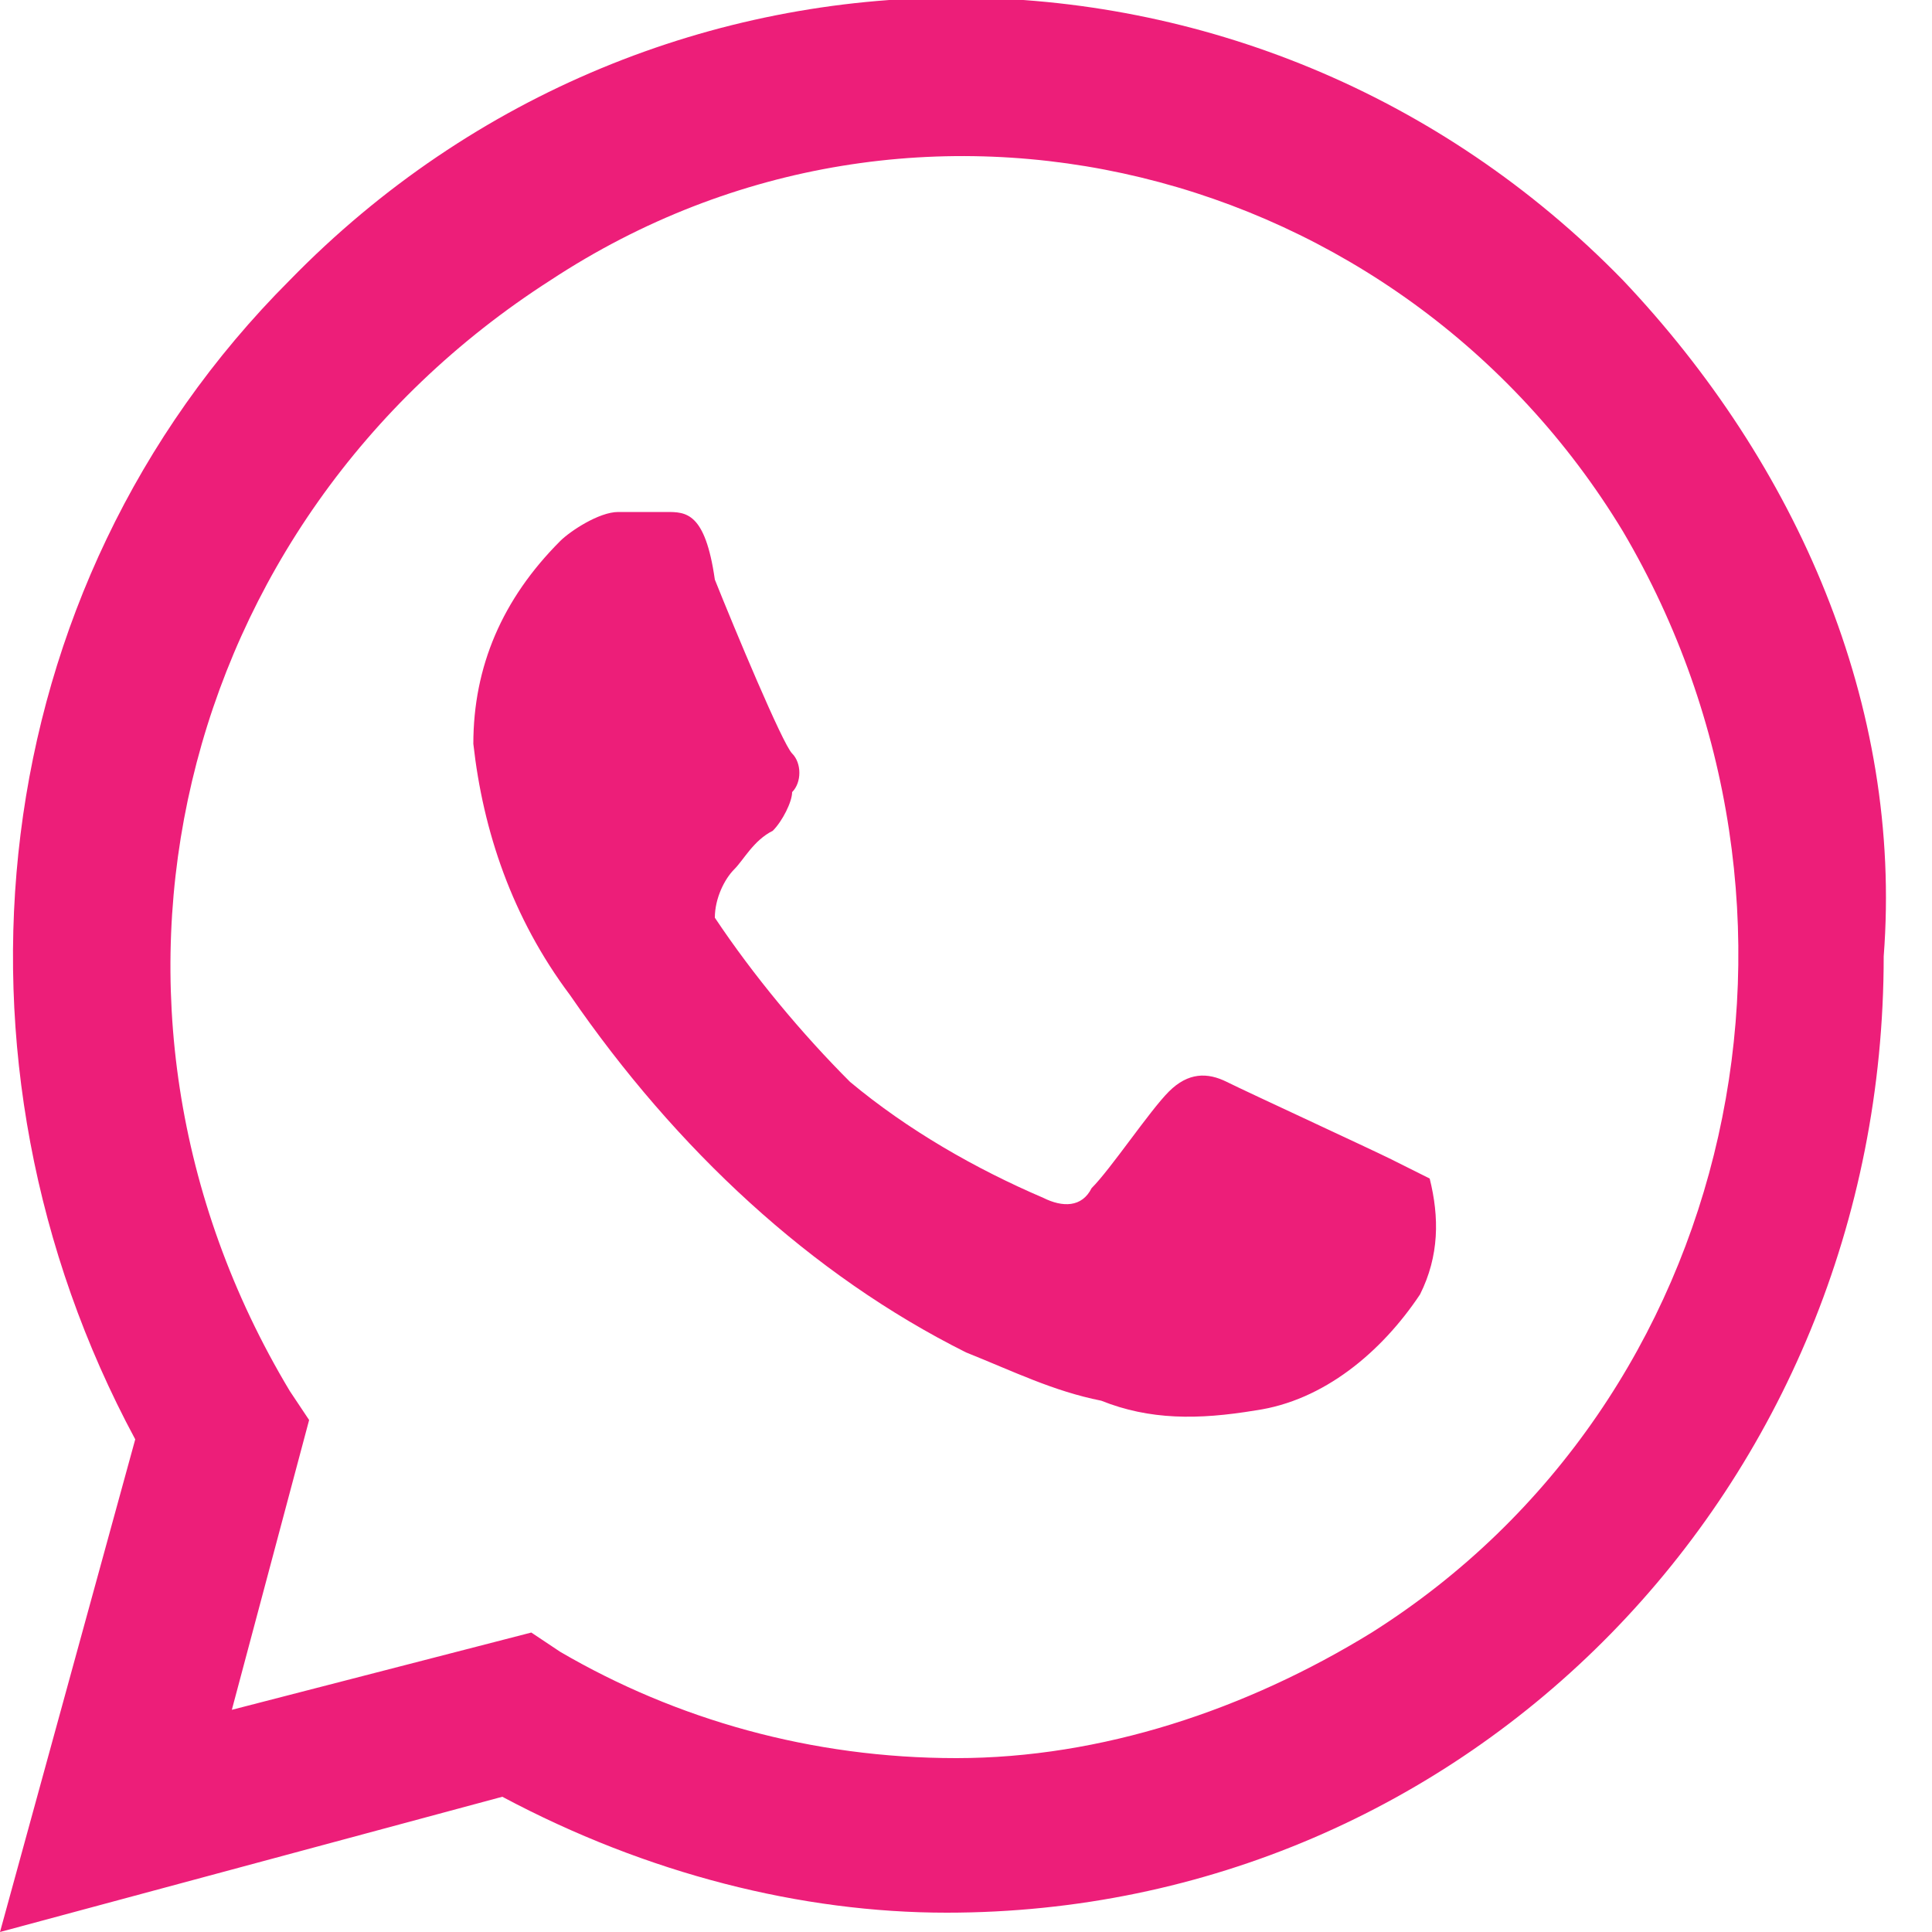 <?xml version="1.0" encoding="utf-8"?>
<!-- Generator: Adobe Illustrator 27.0.0, SVG Export Plug-In . SVG Version: 6.00 Build 0)  -->
<svg version="1.1" id="Layer_1" xmlns="http://www.w3.org/2000/svg" xmlns:xlink="http://www.w3.org/1999/xlink" x="0px" y="0px"
	 viewBox="0 0 20 20" style="enable-background:new 0 0 20 20;" xml:space="preserve">
<style type="text/css">
	.st0{fill:#ED1E79;}
</style>
<path class="st0" d="M14.4,12c-0.2-0.1-1.5-0.7-1.7-0.8c-0.2-0.1-0.4-0.1-0.6,0.1c-0.2,0.2-0.6,0.8-0.8,1c-0.1,0.2-0.3,0.2-0.5,0.1
	c-0.7-0.3-1.4-0.7-2-1.2c-0.5-0.5-1-1.1-1.4-1.7C7.4,9.3,7.5,9.1,7.6,9C7.7,8.9,7.8,8.7,8,8.6c0.1-0.1,0.2-0.3,0.2-0.4
	c0.1-0.1,0.1-0.3,0-0.4C8.1,7.7,7.6,6.5,7.4,6C7.3,5.3,7.1,5.3,6.9,5.3H6.4c-0.2,0-0.5,0.2-0.6,0.3C5.2,6.2,4.9,6.9,4.9,7.7
	c0.1,0.9,0.4,1.8,1,2.6C7,11.9,8.4,13.2,10,14c0.5,0.2,0.9,0.4,1.4,0.5c0.5,0.2,1,0.2,1.6,0.1c0.7-0.1,1.3-0.6,1.7-1.2
	c0.2-0.4,0.2-0.8,0.1-1.2L14.4,12z M16.8,2.9C13-1,6.8-1,3,2.9c-3.2,3.2-3.7,8.1-1.6,12L0,20l5.2-1.4c1.5,0.8,3.1,1.2,4.6,1.2
	c5.4,0,9.7-4.4,9.7-9.9C19.7,7.3,18.6,4.8,16.8,2.9z M14.2,16.9c-1.3,0.8-2.8,1.3-4.3,1.3c-1.5,0-2.9-0.4-4.1-1.1l-0.3-0.2l-3.1,0.8
	l0.8-3L3,14.4c-2.4-4-1.2-9,2.7-11.5c3.8-2.5,8.8-1.2,11.1,2.6C19.1,9.4,18,14.5,14.2,16.9z"/>
</svg>
